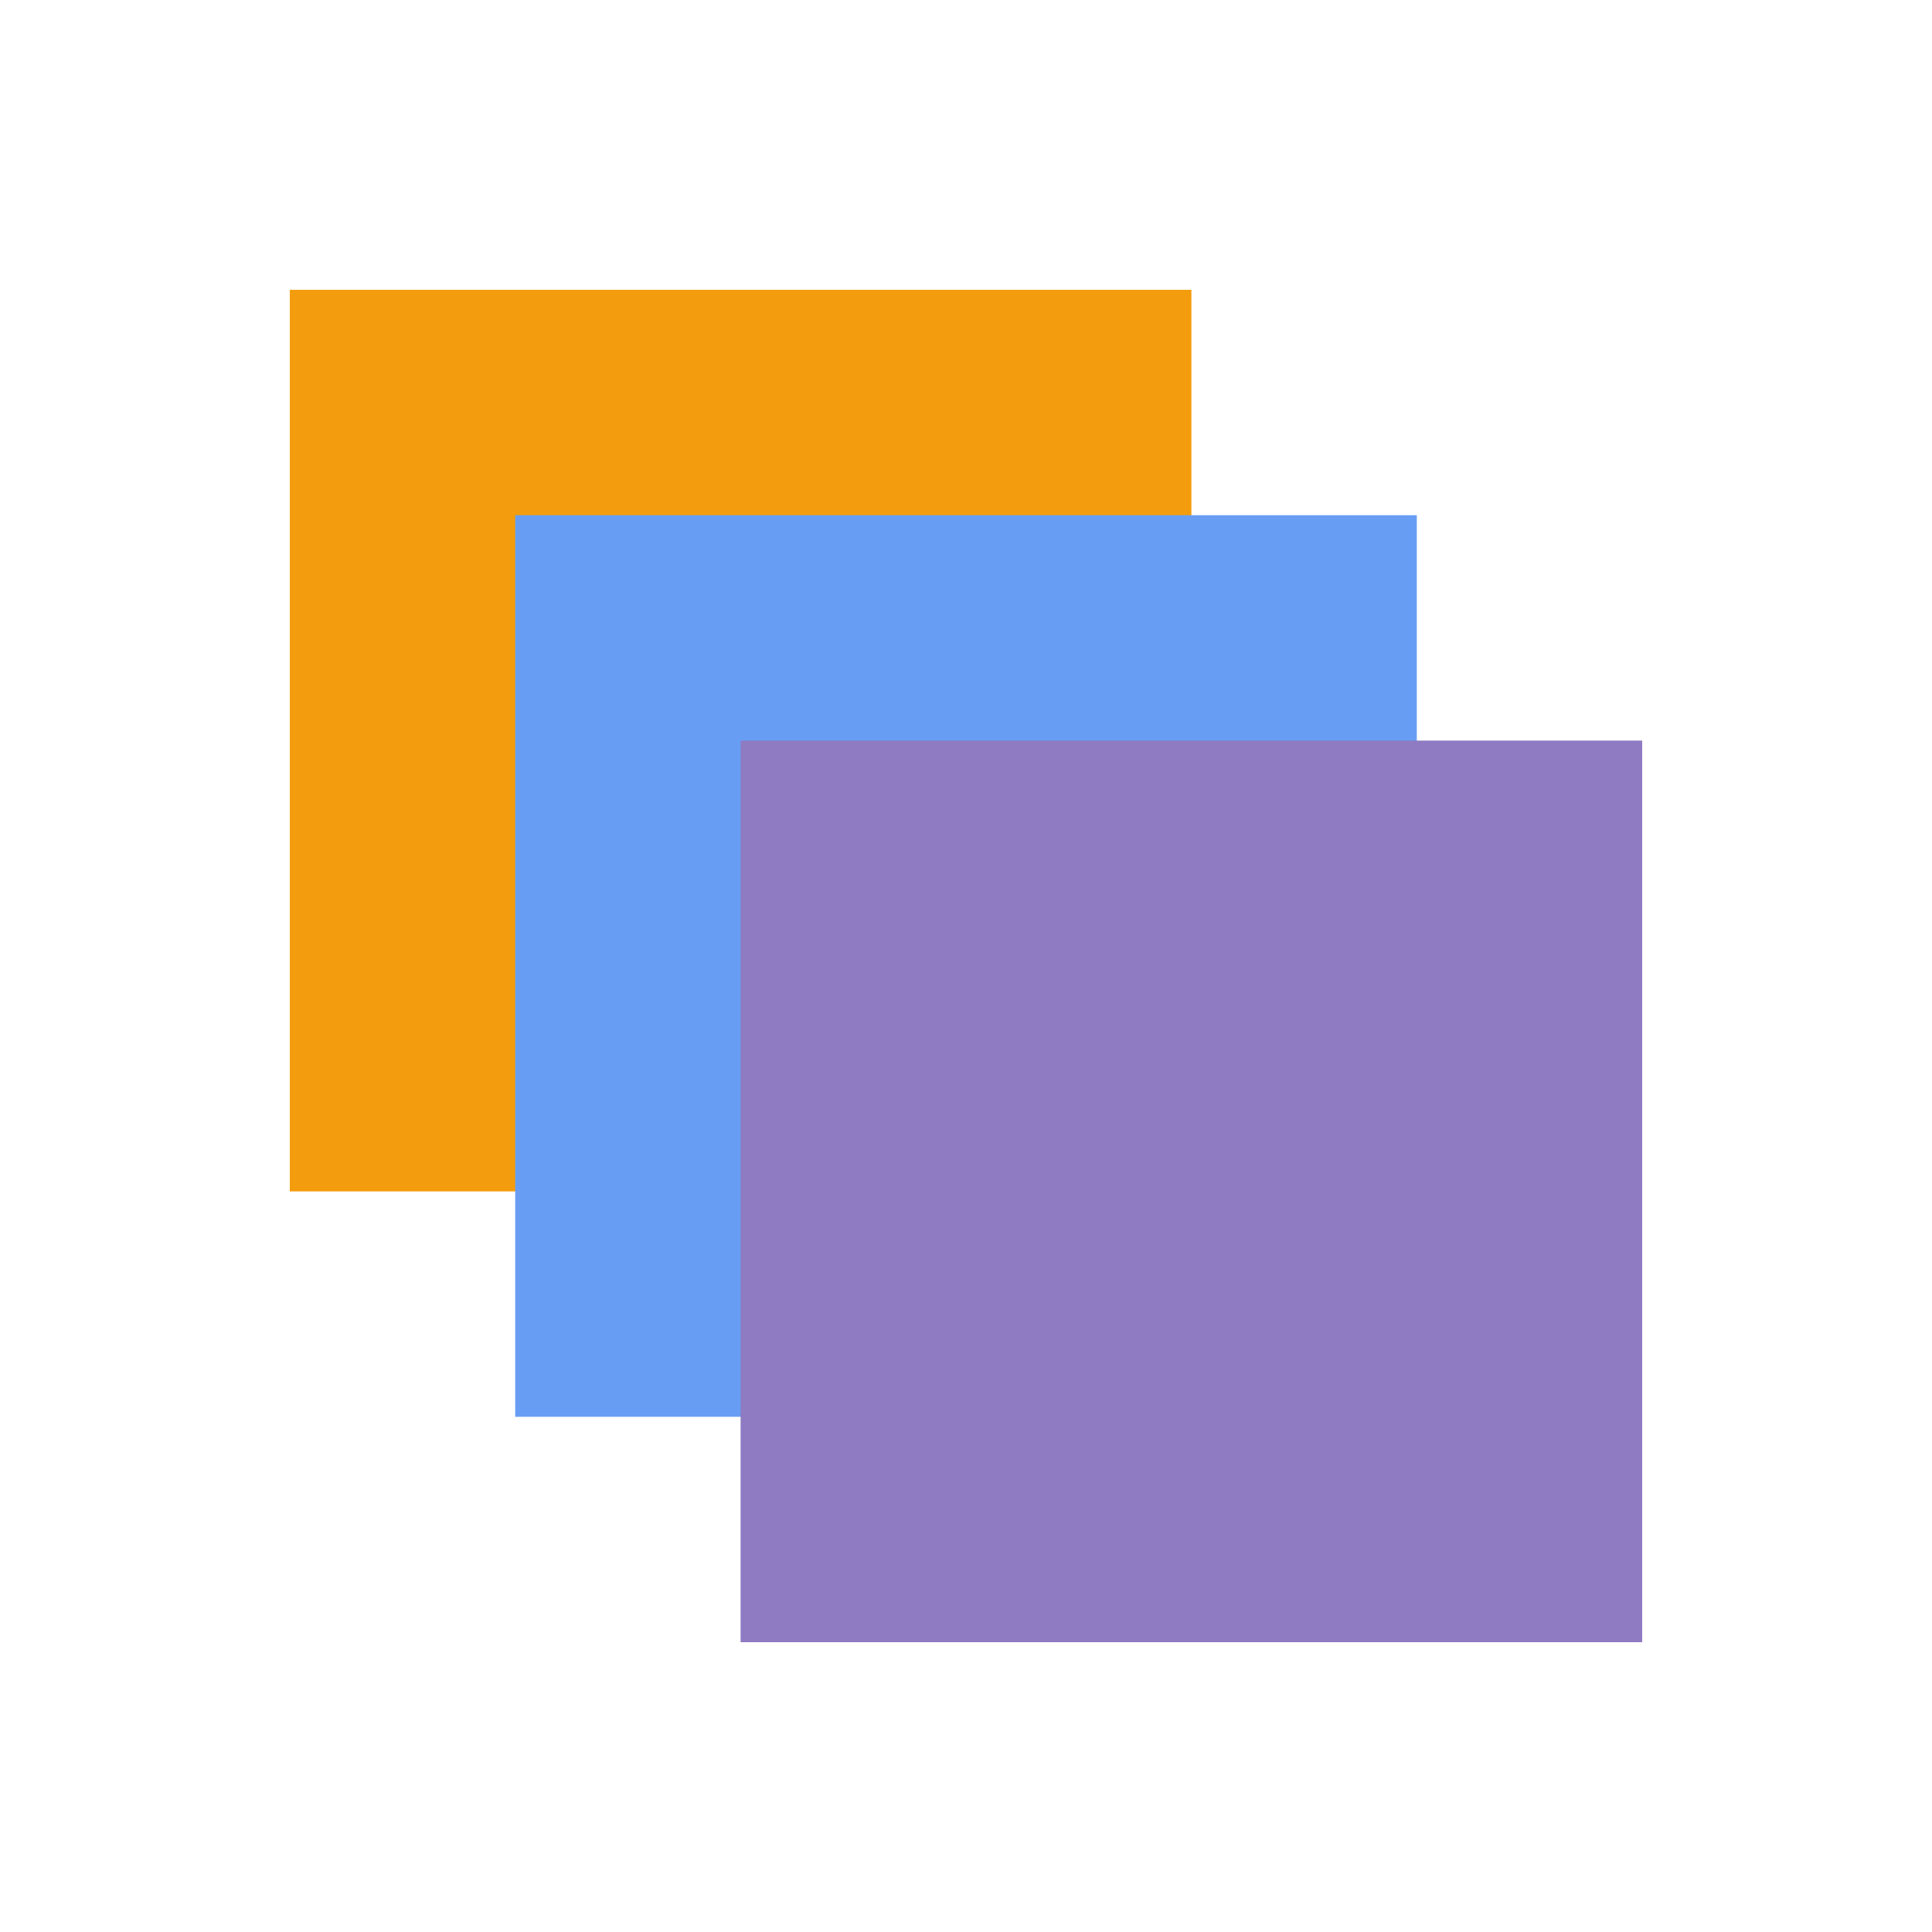 <svg id="图层_1" data-name="图层 1" xmlns="http://www.w3.org/2000/svg" viewBox="0 0 1000 1000"><title>BulkResize</title><circle cx="500" cy="500" r="500" style="fill:none"/><rect x="150" y="150" width="466.667" height="466.667" style="fill:#f39c0d"/><rect x="266.667" y="266.667" width="466.667" height="466.667" style="fill:#679ef3"/><rect x="383.333" y="383.333" width="466.667" height="466.667" style="fill:#8e7bc2"/></svg>